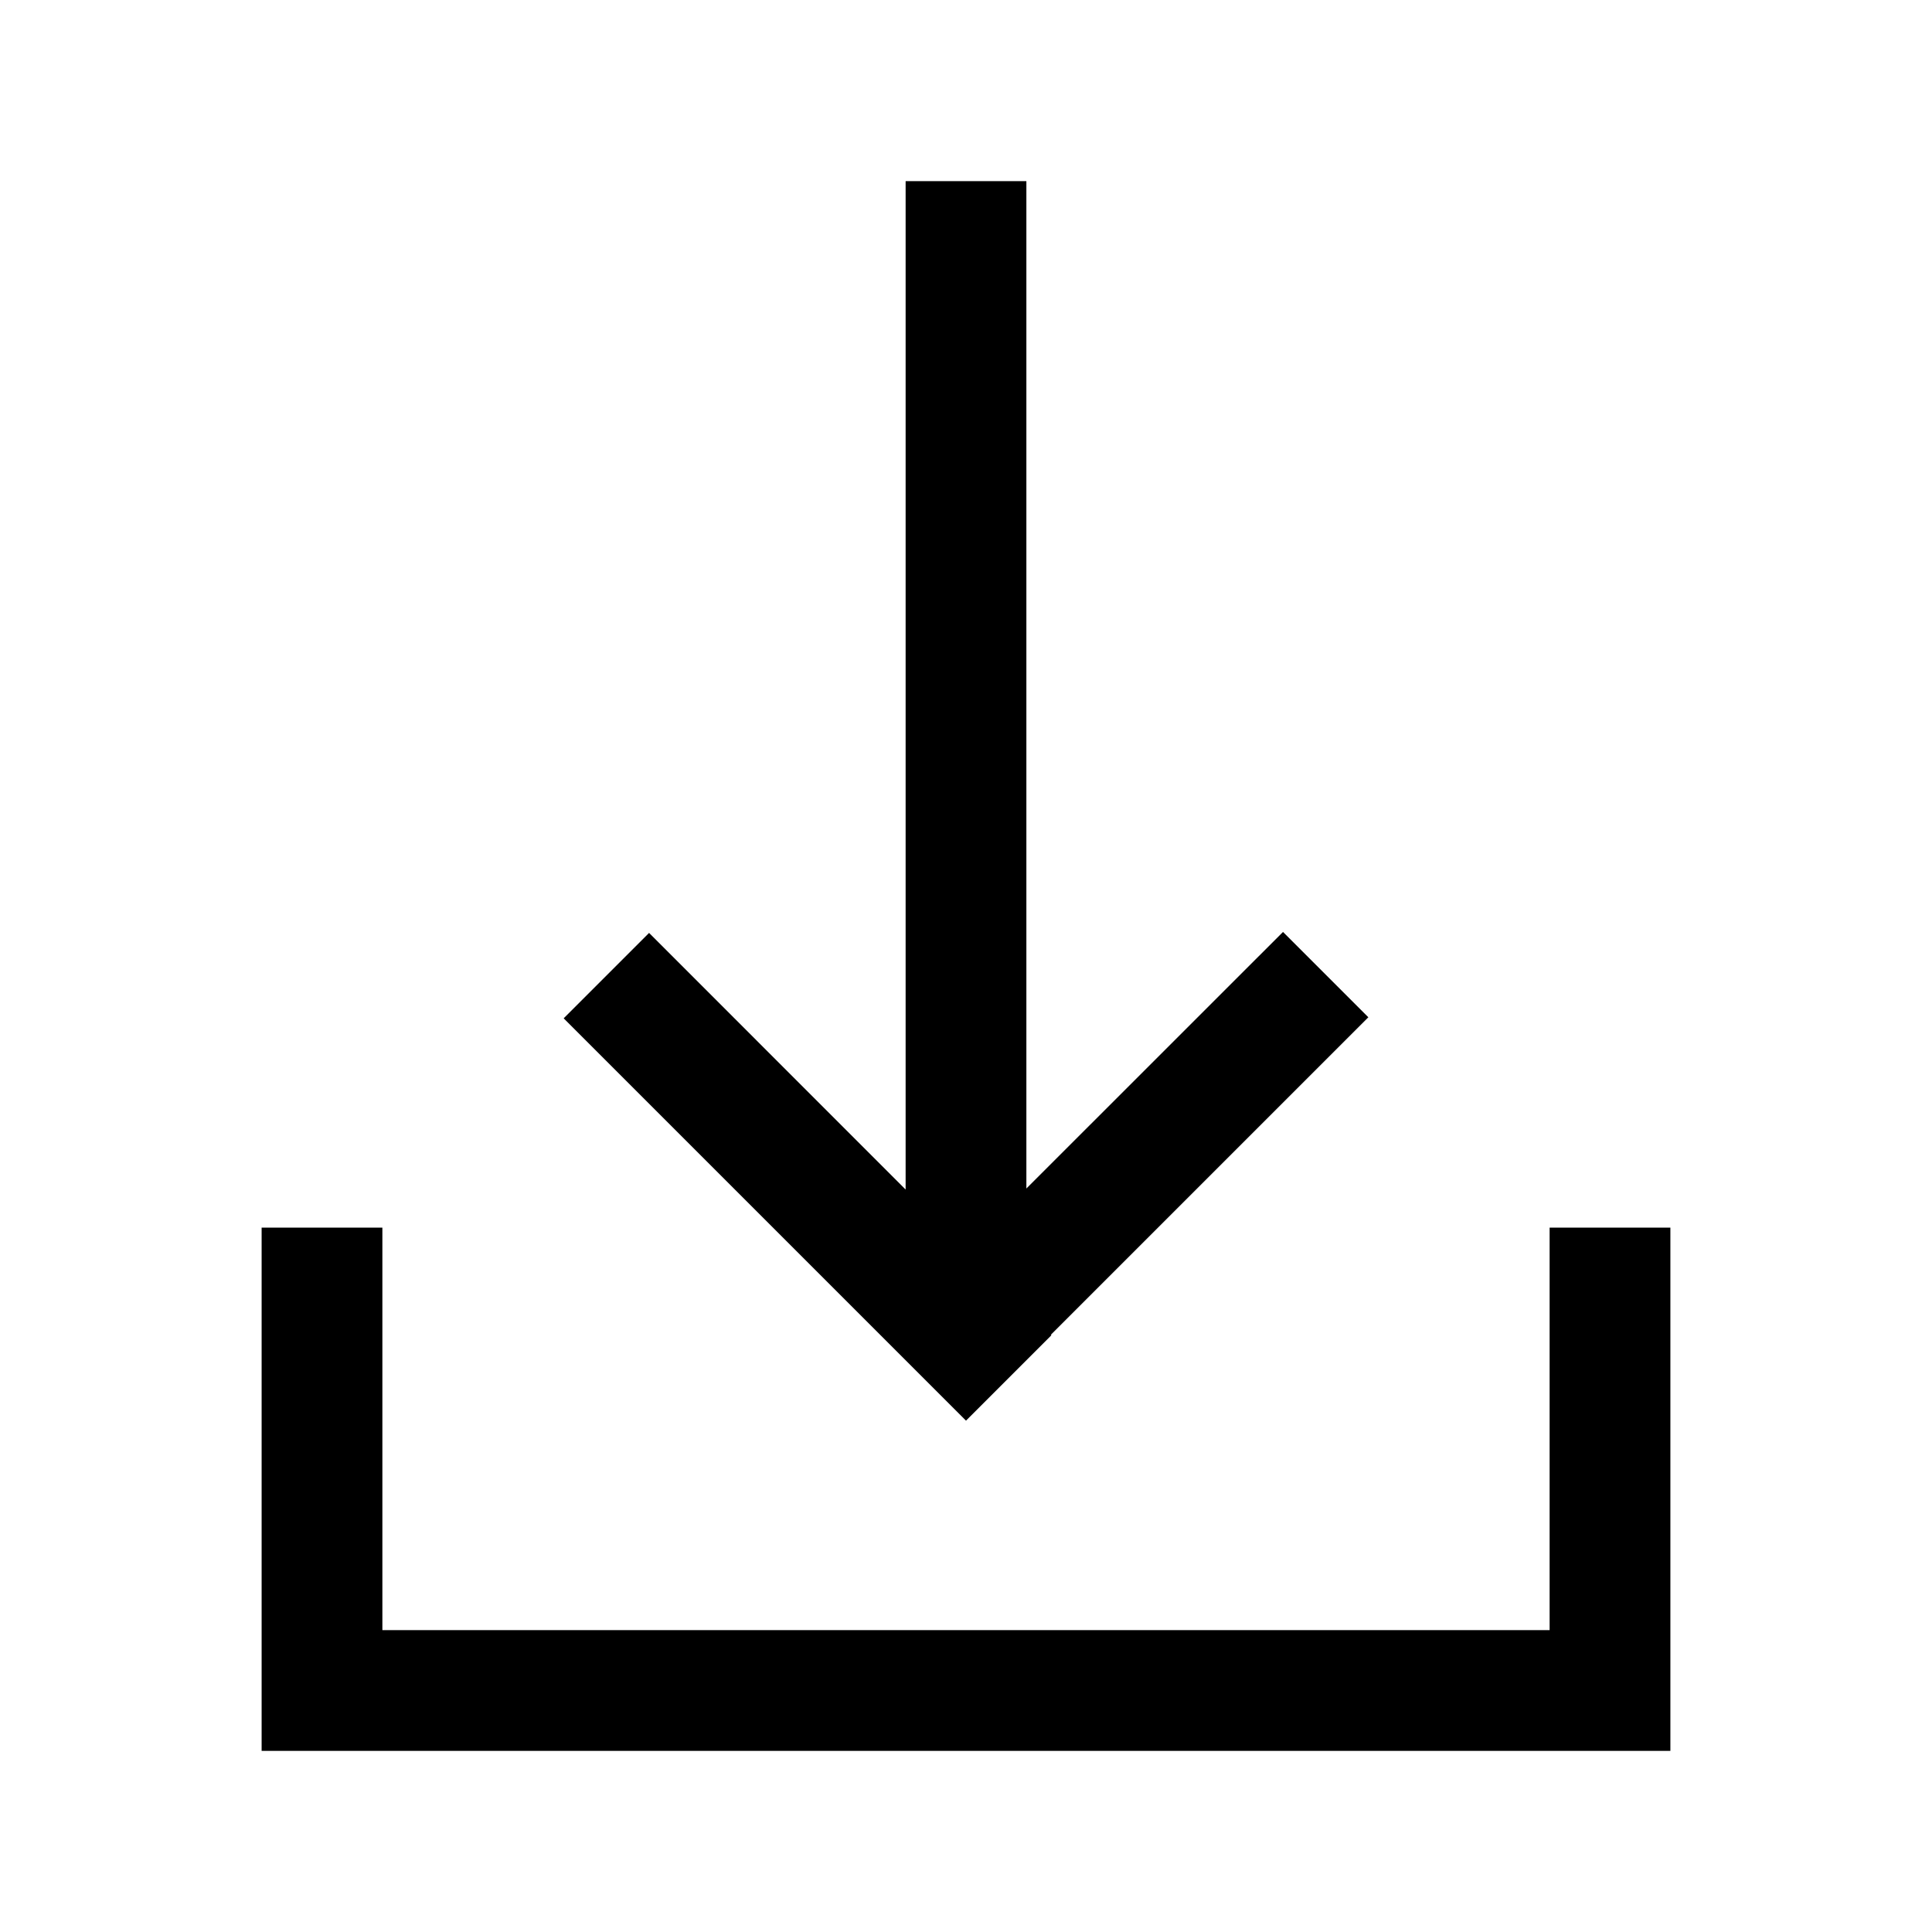 <svg width="24" height="24" viewBox="0 0 24 24" fill="none" xmlns="http://www.w3.org/2000/svg">
<path d="M12.75 2.25L12.75 14.764L15.938 11.577L16.998 12.637L13.054 16.581L13.061 16.587L12 17.648L7.002 12.65L8.063 11.589L11.25 14.777L11.25 2.25L12.75 2.25Z" fill="black"/>
<path d="M4.75 20.25V15.25H3.25V21.75H20.75V15.25H19.25V20.25H4.75Z" fill="black"/>
</svg>
